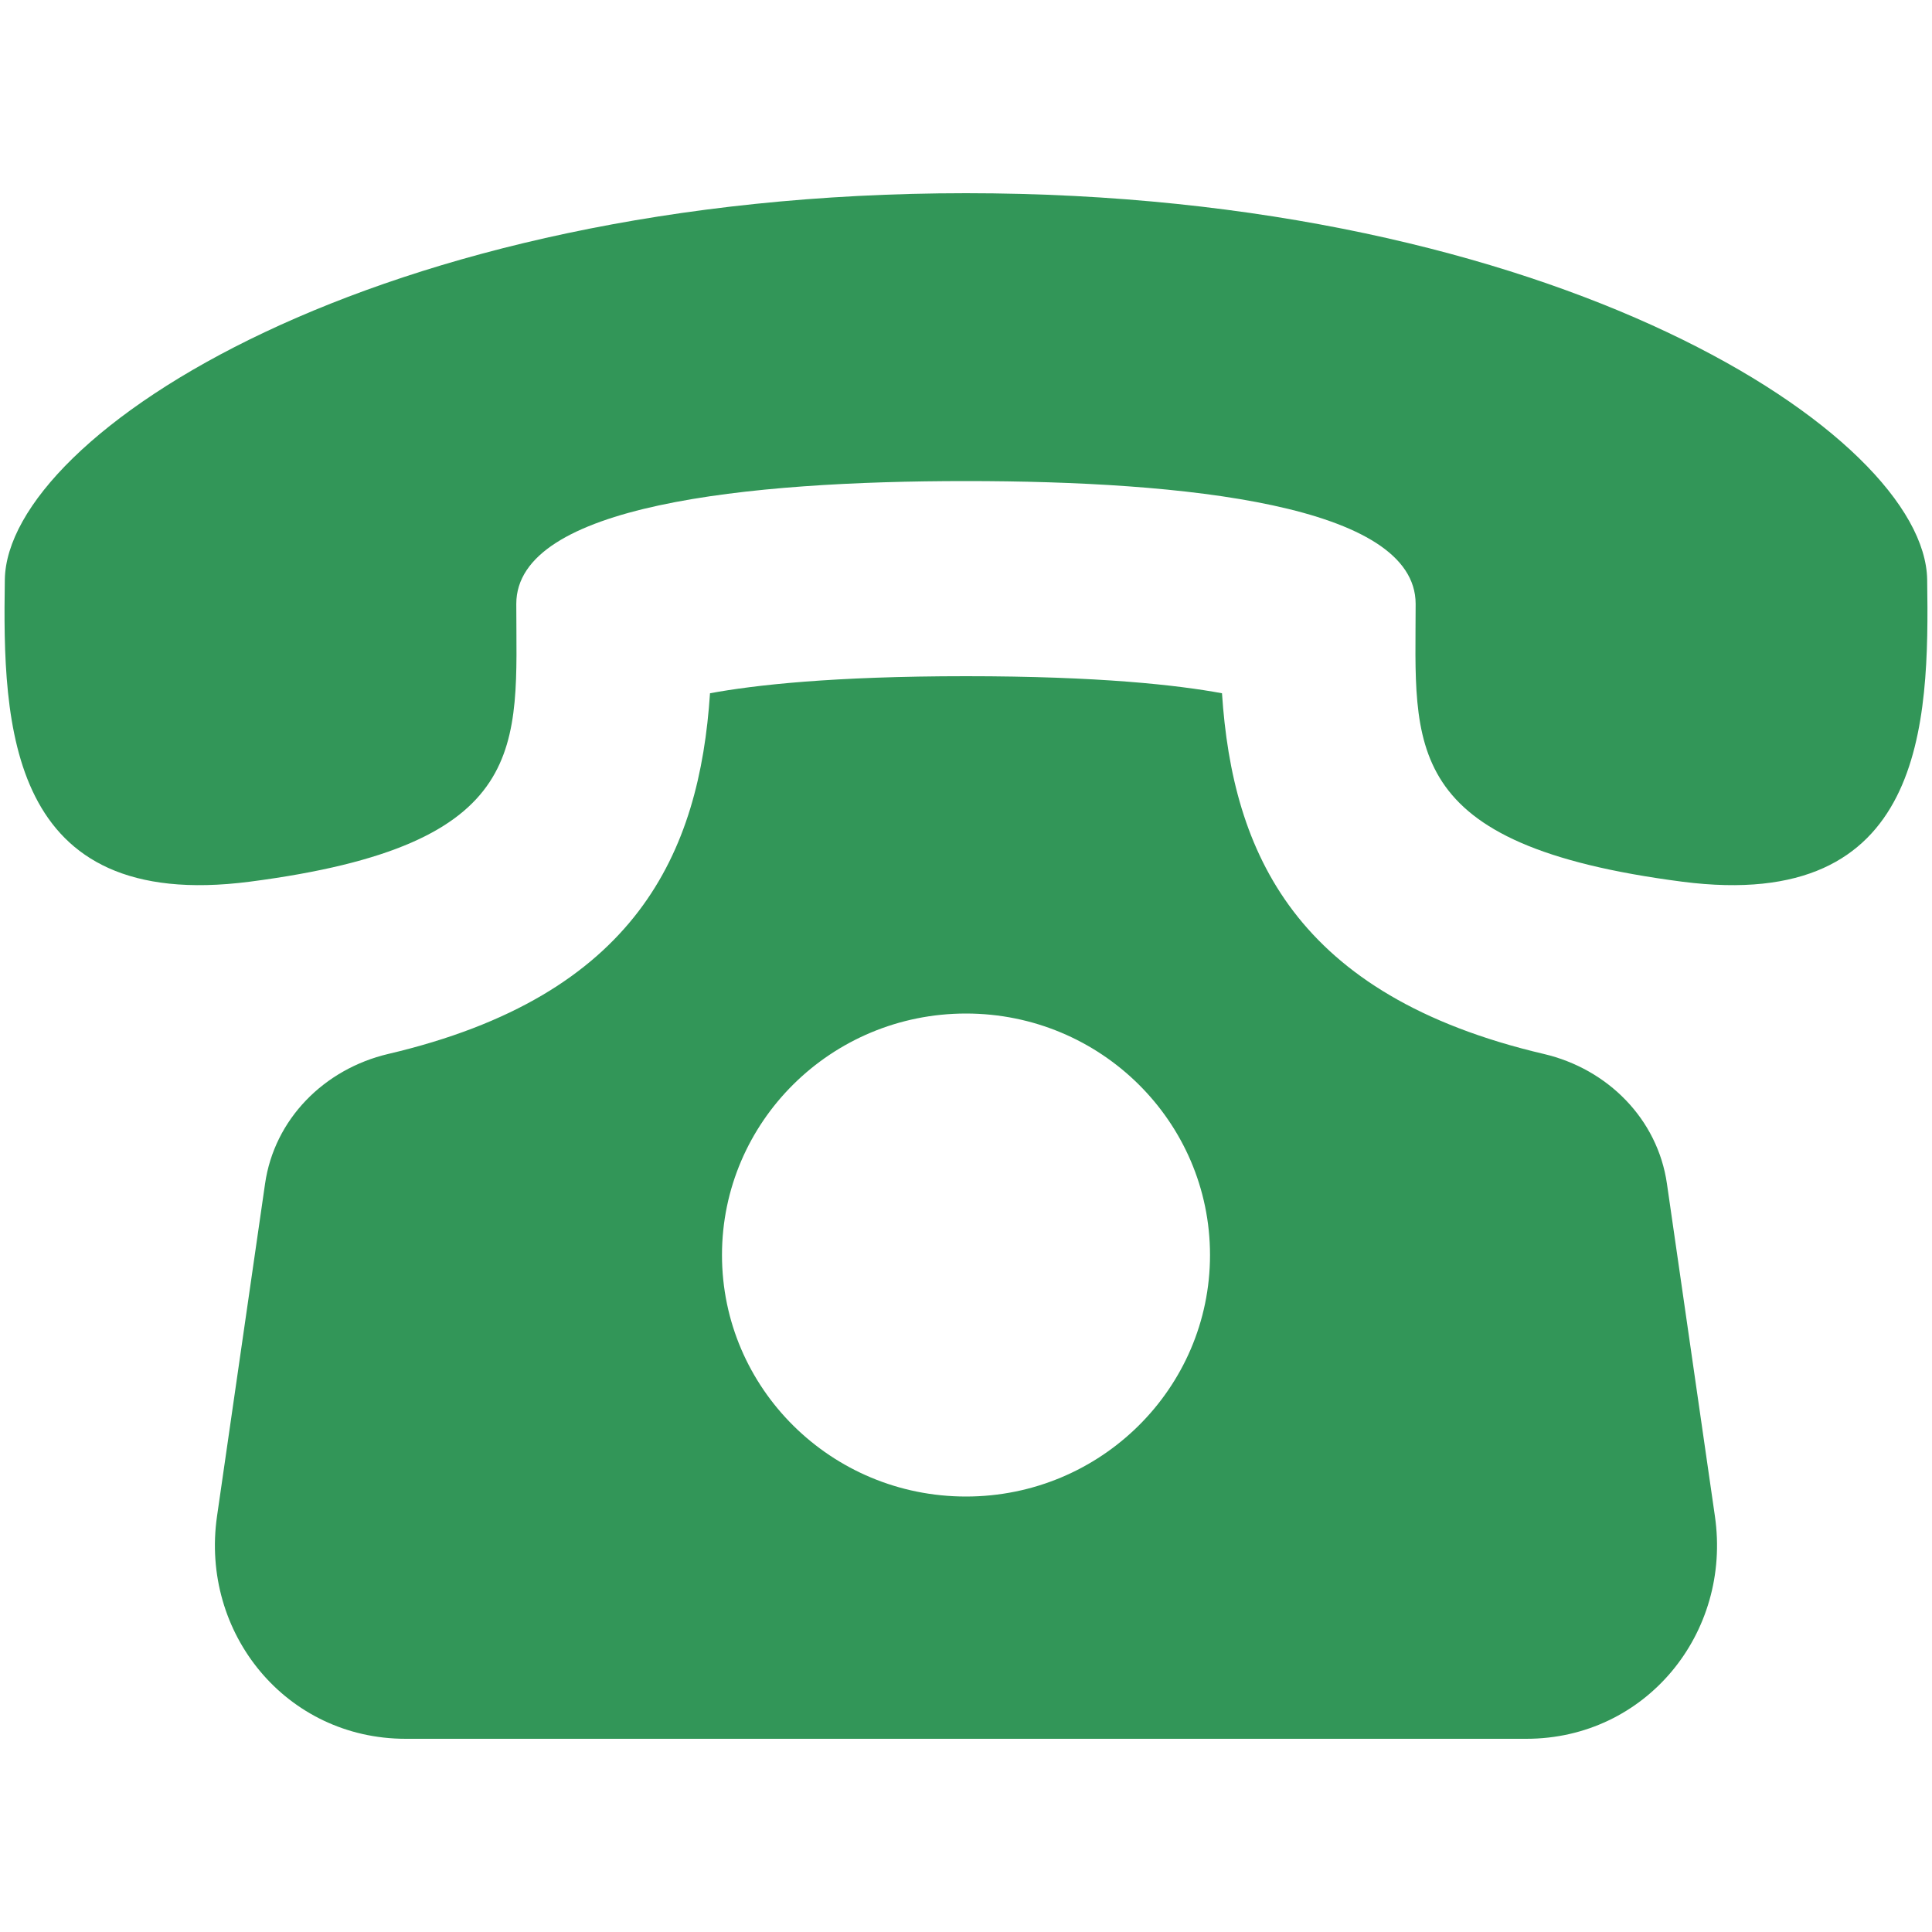 <svg width="30" height="30" viewBox="0 0 30 30" fill="none" xmlns="http://www.w3.org/2000/svg">
<path d="M25.884 18.38C25.74 17.379 24.967 16.599 23.973 16.366C20.107 15.46 19.138 13.235 18.975 10.765C18.289 10.638 17.07 10.5 15 10.5C12.93 10.5 11.71 10.638 11.025 10.765C10.861 13.235 9.892 15.46 6.027 16.366C5.032 16.601 4.26 17.379 4.116 18.38L3.37 23.543C3.108 25.36 4.443 27 6.3 27H23.7C25.555 27 26.892 25.36 26.629 23.543L25.884 18.38ZM15 23.238C12.907 23.238 11.211 21.558 11.211 19.488C11.211 17.418 12.907 15.738 15 15.738C17.092 15.738 18.789 17.418 18.789 19.488C18.789 21.558 17.091 23.238 15 23.238ZM29.925 9C29.889 6.75 24.162 3.002 15 3C5.836 3.002 0.109 6.75 0.075 9C0.04 11.25 0.106 14.178 3.877 13.691C8.289 13.119 8.017 11.579 8.017 9.377C8.017 7.84 11.605 7.47 15 7.47C18.394 7.47 21.981 7.84 21.982 9.377C21.982 11.579 21.711 13.119 26.122 13.691C29.892 14.178 29.959 11.25 29.925 9Z" fill="#329658"/>
</svg>
